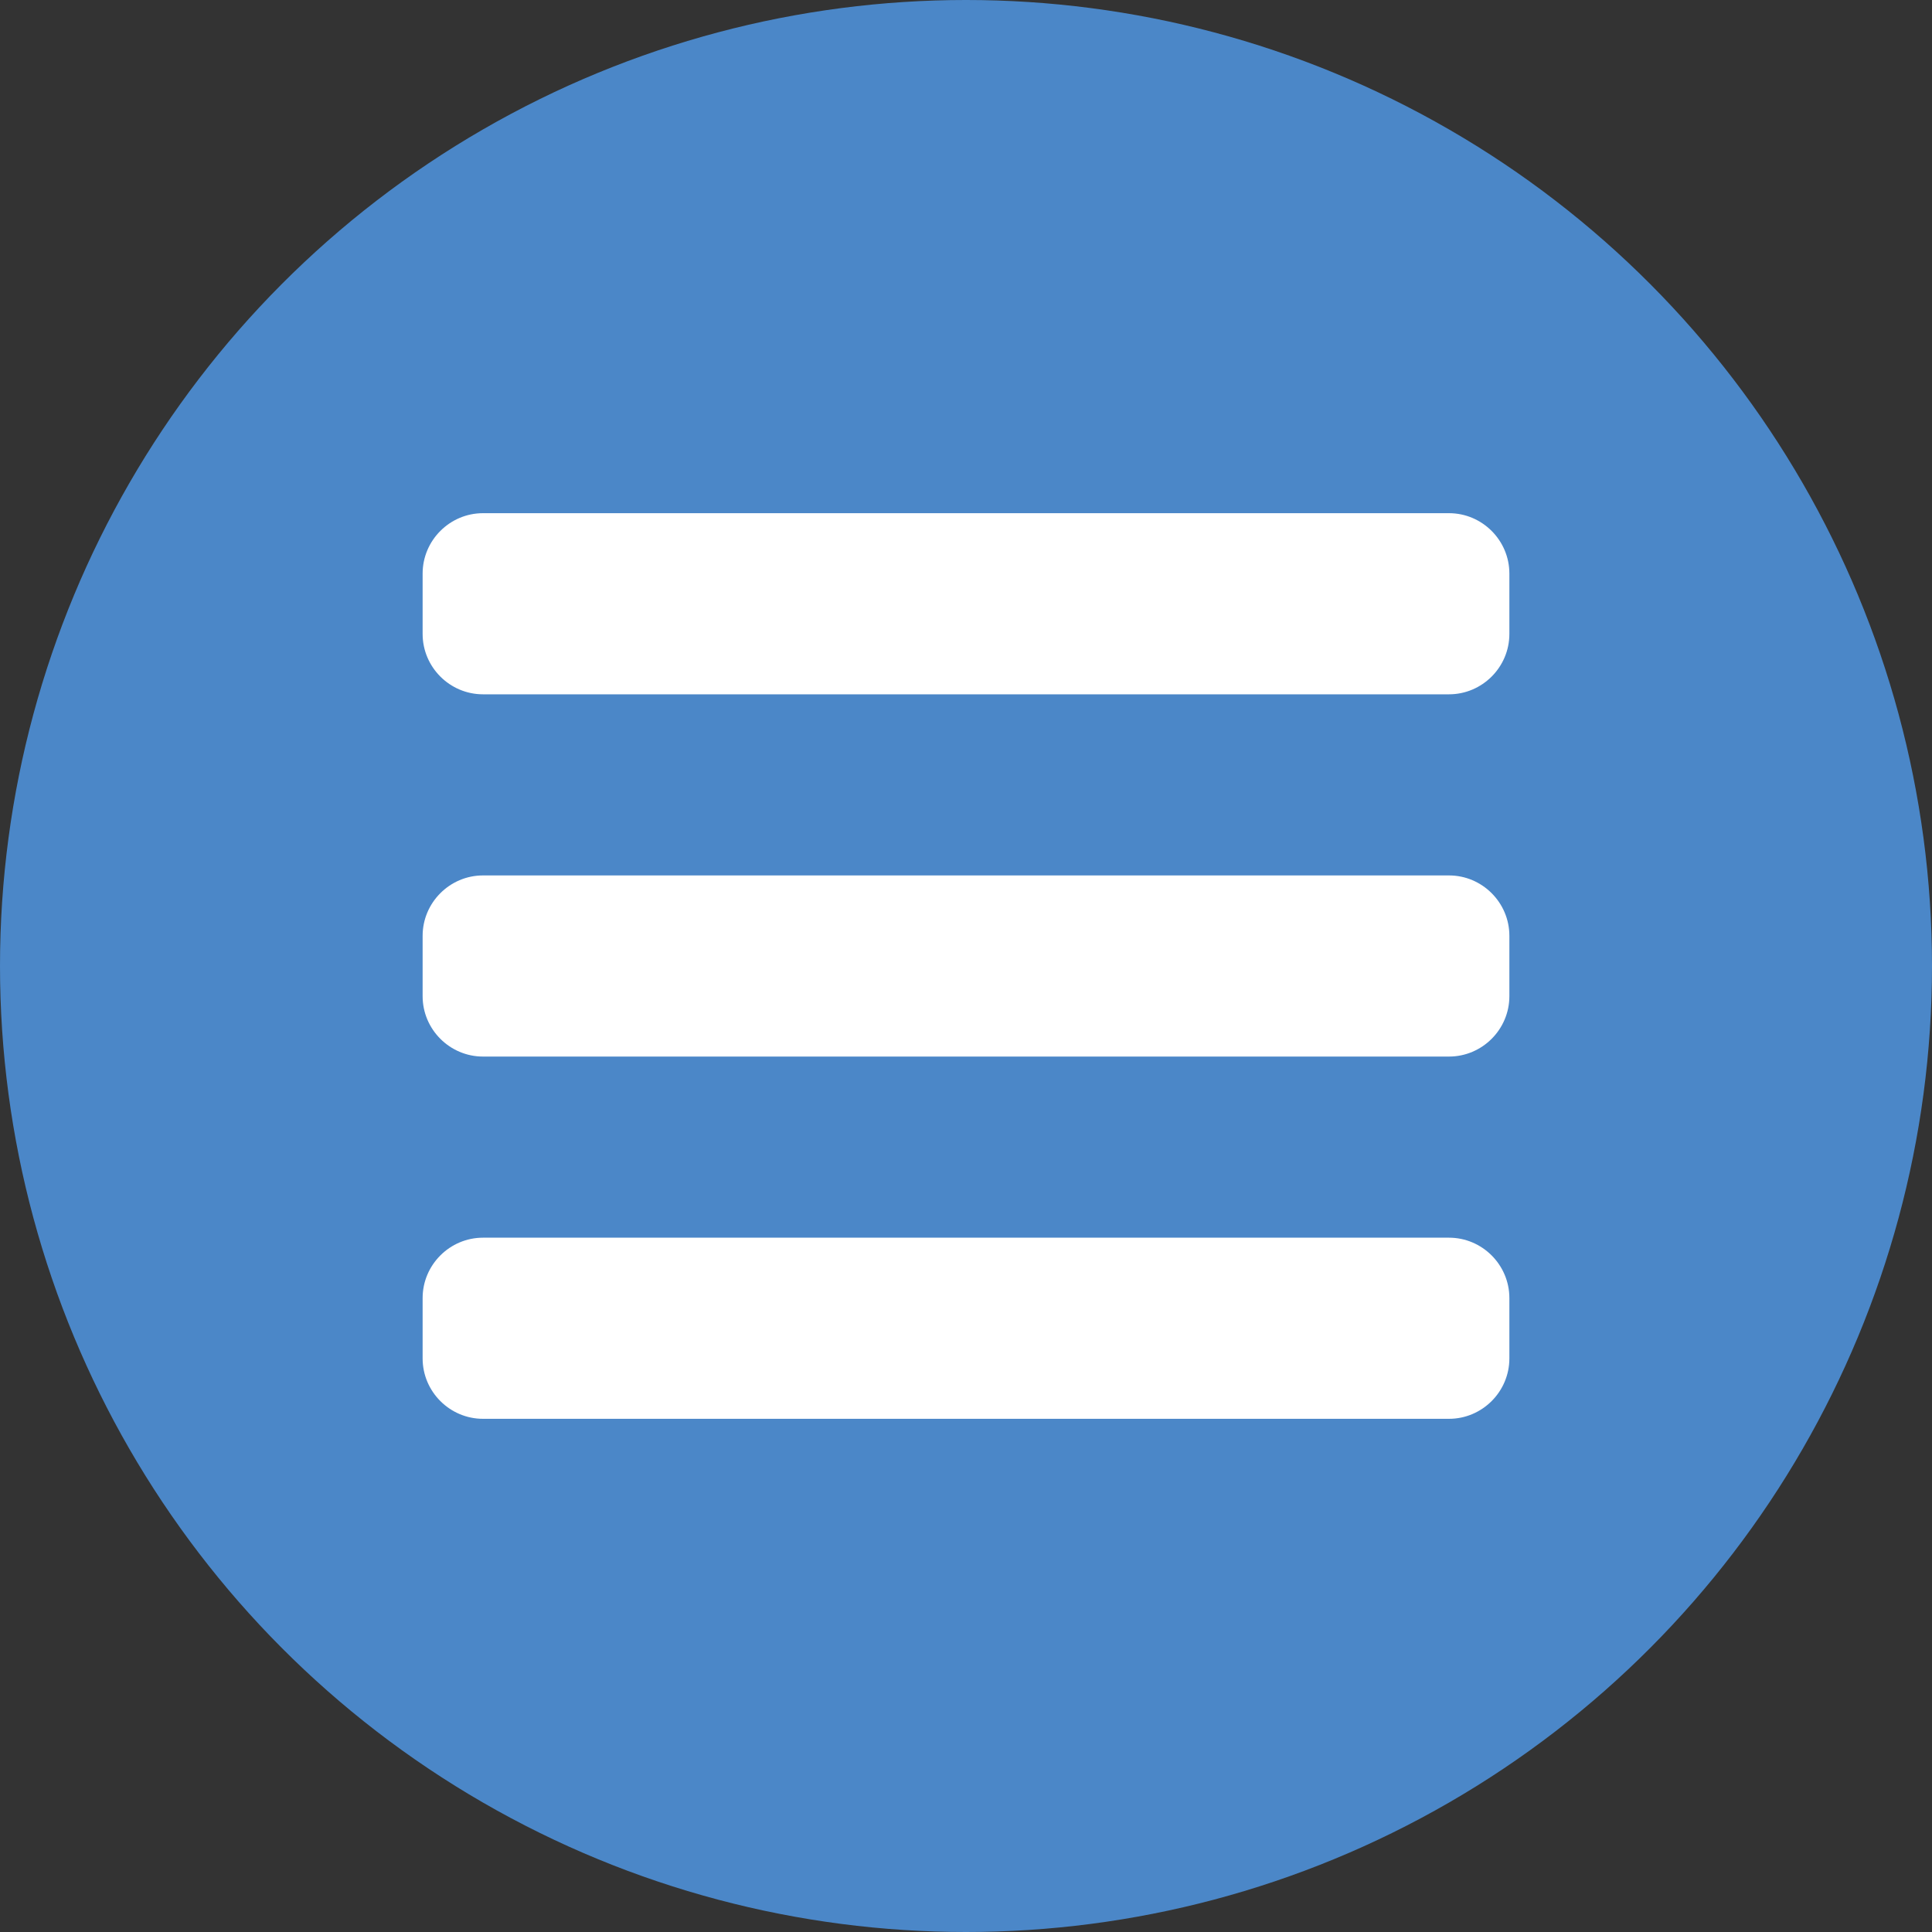 <?xml version="1.0" ?><!DOCTYPE svg  PUBLIC '-//W3C//DTD SVG 1.1//EN'  'http://www.w3.org/Graphics/SVG/1.1/DTD/svg11.dtd'><svg enable-background="new 0 0 128 128" height="128px" id="Layer_1" version="1.1" viewBox="0 0 128 128" width="128px" xml:space="preserve" xmlns="http://www.w3.org/2000/svg" xmlns:xlink="http://www.w3.org/1999/xlink"><rect x="0" y="0" width="128" height="128" fill="#333333" stroke="none"/><circle cx="64" cy="64" fill="#4B87C8" r="64"/><path d="M28,38c0-2.2,1.8-4,4-4h64c2.2,0,4,1.8,4,4v4c0,2.2-1.8,4-4,4H32c-2.2,0-4-1.8-4-4V38z" fill="#FFFFFF"/><path d="M28,62c0-2.2,1.8-4,4-4h64c2.2,0,4,1.8,4,4v4c0,2.2-1.8,4-4,4H32c-2.2,0-4-1.8-4-4V62z" fill="#FFFFFF"/><path d="M28,86c0-2.2,1.8-4,4-4h64c2.2,0,4,1.8,4,4v4c0,2.2-1.8,4-4,4H32c-2.2,0-4-1.8-4-4V86z" fill="#FFFFFF"/></svg>